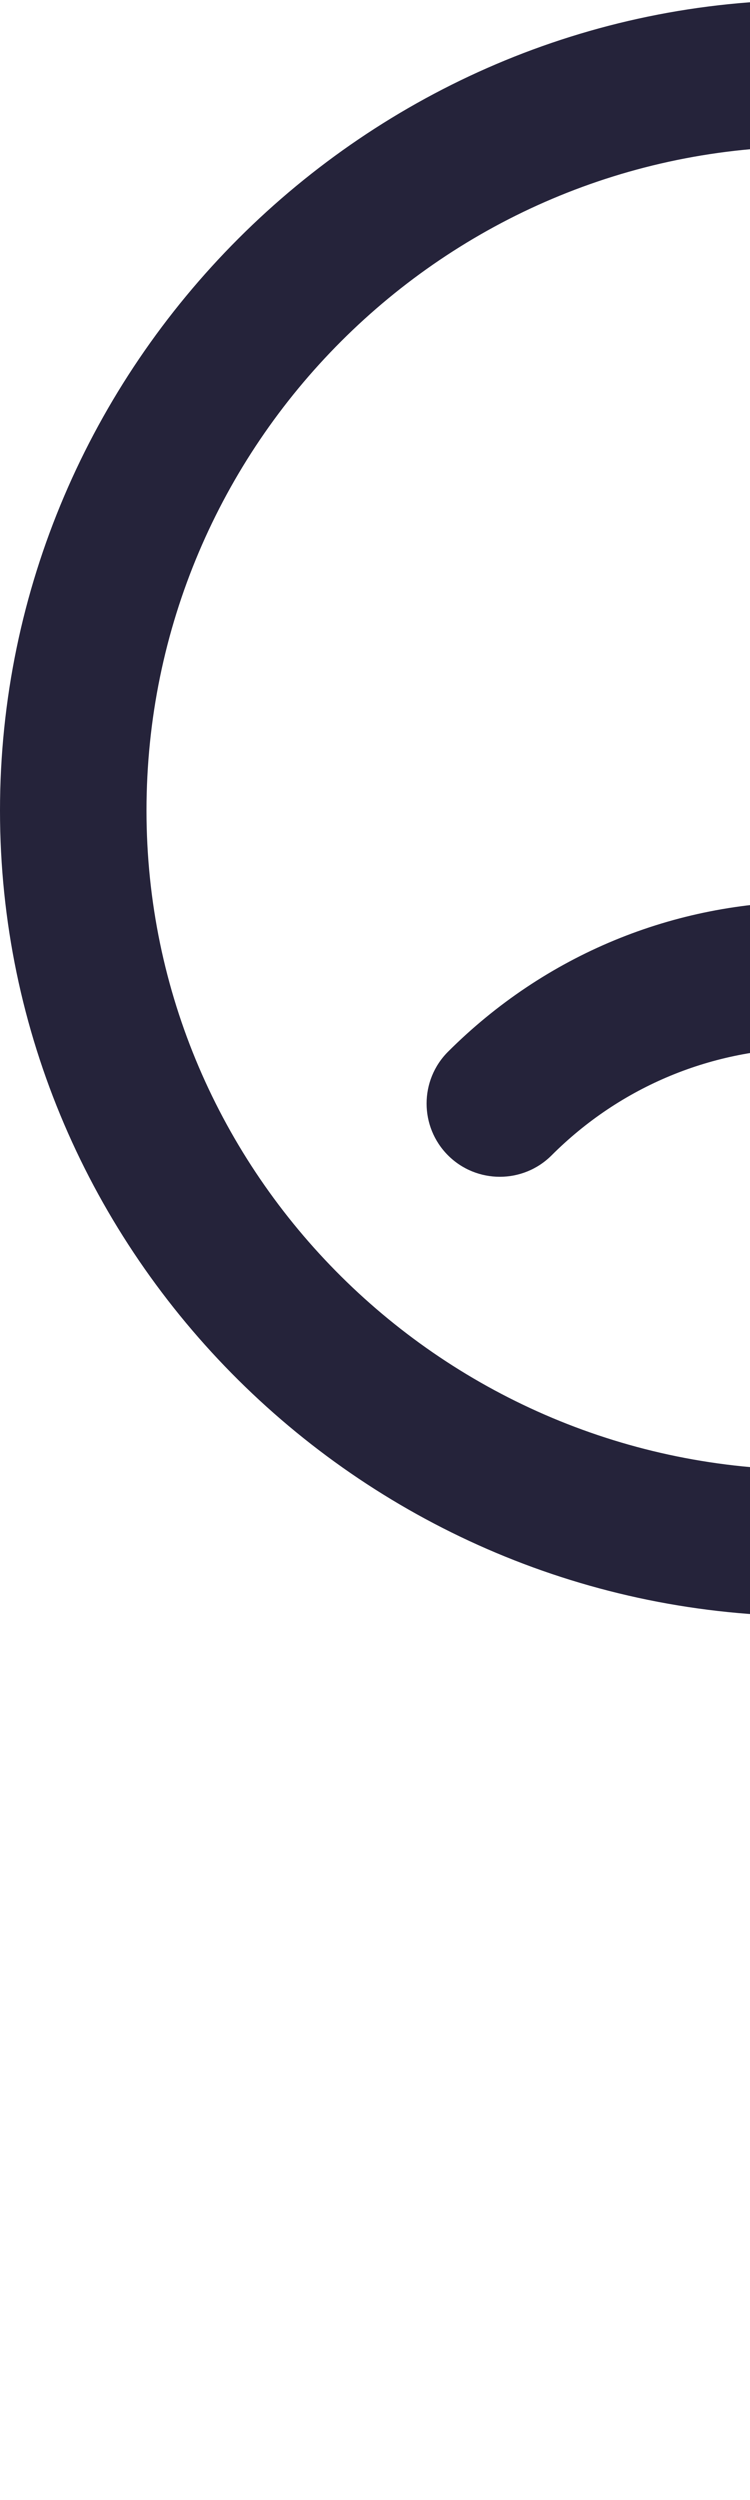 <svg width="15" height="50" viewBox="0 0 15 50" fill="none" xmlns="http://www.w3.org/2000/svg">
<path d="M33.887 17.676C33.334 17.676 32.787 17.704 32.249 17.759C32.298 17.245 32.324 16.729 32.324 16.211C32.324 7.322 25.111 0 16.211 0C7.314 0 0 7.317 0 16.211C0 25.1 7.311 32.324 16.211 32.324C16.759 32.324 17.305 32.295 17.849 32.24C17.8 32.75 17.773 33.267 17.773 33.789C17.773 42.678 24.986 50 33.887 50C42.775 50 50 42.69 50 33.789C50 24.904 42.772 17.676 33.887 17.676ZM16.211 29.395C8.888 29.395 2.93 23.48 2.93 16.211C2.93 8.888 8.888 2.93 16.211 2.93C23.48 2.93 29.395 8.888 29.395 16.211C29.395 16.935 29.334 17.656 29.218 18.366C27.173 18.986 25.299 20.003 23.686 21.326C23.338 20.737 20.545 18.031 16.211 18.031C13.472 18.031 10.898 19.098 8.96 21.034C8.389 21.606 8.389 22.534 8.96 23.106C9.532 23.678 10.46 23.678 11.032 23.106C12.415 21.723 14.255 20.961 16.211 20.961C19.576 20.961 21.299 23.093 21.653 23.314C20.199 25.01 19.091 27.011 18.439 29.206C17.705 29.331 16.959 29.395 16.211 29.395ZM33.887 47.07C26.617 47.07 20.703 41.112 20.703 33.789C20.703 26.52 26.617 20.605 33.887 20.605C41.156 20.605 47.07 26.52 47.07 33.789C47.07 41.112 41.156 47.07 33.887 47.07Z" fill="#25233A"/>
</svg>
